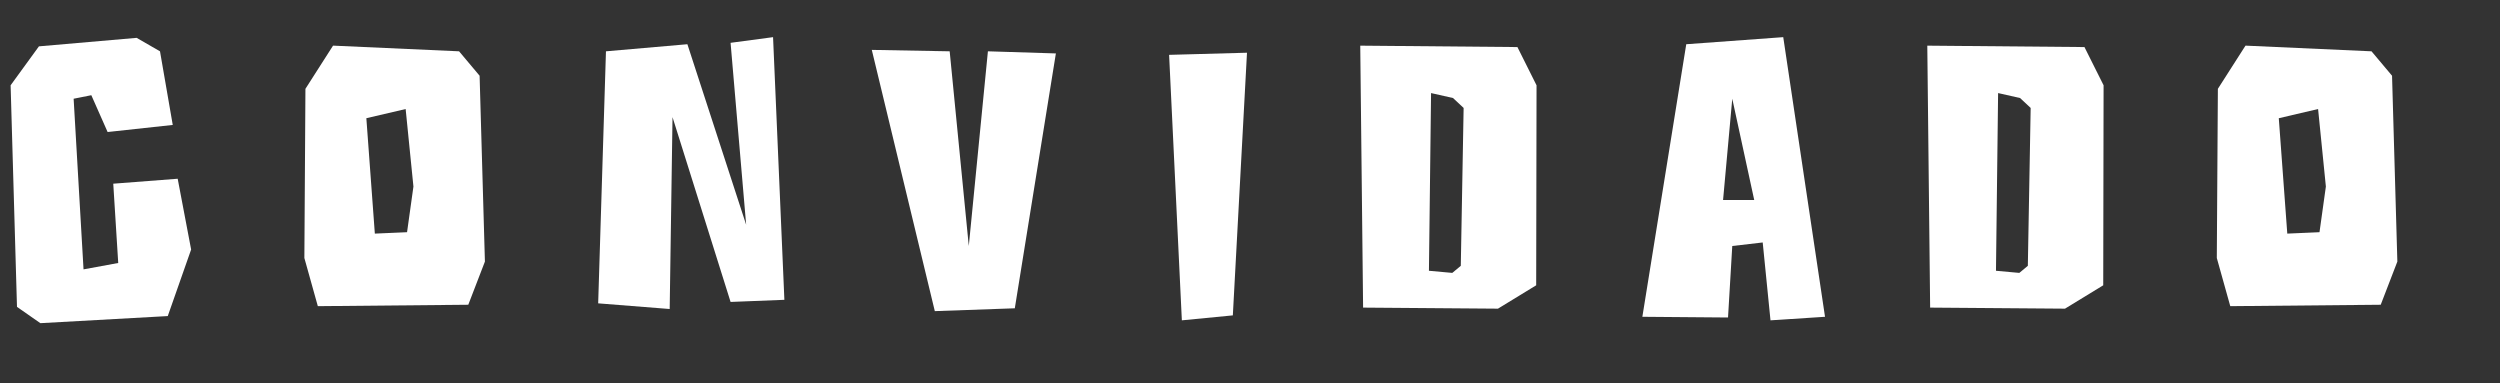 <!-- Generator: Adobe Illustrator 19.1.0, SVG Export Plug-In  -->
<svg version="1.1"
	 xmlns="http://www.w3.org/2000/svg" xmlns:xlink="http://www.w3.org/1999/xlink" xmlns:a="http://ns.adobe.com/AdobeSVGViewerExtensions/3.0/"
	 x="0px" y="0px" width="196.89px" height="30.19px" viewBox="0 0 196.89 30.19" style="enable-background:new 0 0 196.89 30.19;"
	 xml:space="preserve">
<rect x="0" y="0" width="196.89" height="30.19" fill="#333333" stroke="none"/>
<style type="text/css">
	.st0{fill:#FFFFFF;}
	.st1{font-family:'DKAstromonkey';}
	.st2{font-size:27.876px;}
	.st3{letter-spacing:7;}
	.st4{letter-spacing:5;}
	.st5{letter-spacing:6;}
</style>
<defs>
</defs>
<g>
	<path class="st0" d="M10.761,2.981l1.84,1.06l1.004,5.798l-5.13,0.558L7.192,7.498L5.799,7.776l0.78,13.438l2.732-0.502
		l-0.391-6.245l5.074-0.39l1.059,5.575l-1.84,5.241L3.178,25.451l-1.84-1.283L0.836,6.717l2.23-3.067L10.761,2.981z"/>
	<path class="st0" d="M36.155,4.041l1.617,1.923L38.19,20.6l-1.31,3.401l-11.849,0.111l-1.06-3.792l0.084-13.325l2.175-3.401
		L36.155,4.041z M29.521,18.398l2.537-0.111l0.502-3.596l-0.613-6.105L28.852,9.31L29.521,18.398z"/>
	<path class="st0" d="M54.136,3.483l4.628,14.218L57.537,3.372l3.346-0.446l0.892,20.686l-4.237,0.167L52.965,9.226l-0.223,15.11
		L47.11,23.89l0.613-19.849L54.136,3.483z"/>
	<path class="st0" d="M74.793,4.041l1.505,15.333l1.506-15.333l5.353,0.167L79.922,24.28l-6.3,0.223L68.659,3.929L74.793,4.041z"/>
	<path class="st0" d="M98.208,4.152l-1.115,20.686l-4.015,0.39L92.074,4.32L98.208,4.152z"/>
	<path class="st0" d="M119.506,3.707l1.506,3.011l-0.028,15.751l-3.011,1.84l-10.621-0.083l-0.224-20.63L119.506,3.707z
		 M112.537,21.325l1.84,0.167l0.669-0.557l0.223-12.434l-0.836-0.781l-1.729-0.39L112.537,21.325z"/>
	<path class="st0" d="M140.441,2.926l3.29,22.023l-4.294,0.279l-0.613-6.133l-2.397,0.279l-0.334,5.631l-6.747-0.056l3.457-21.466
		L140.441,2.926z M135.702,15.75h2.453l-1.729-7.973L135.702,15.75z"/>
	<path class="st0" d="M164.164,3.707l1.506,3.011l-0.028,15.751l-3.011,1.84l-10.621-0.083l-0.224-20.63L164.164,3.707z
		 M157.195,21.325l1.84,0.167l0.669-0.557l0.223-12.434l-0.836-0.781l-1.729-0.39L157.195,21.325z"/>
	<path class="st0" d="M186.771,4.041l1.617,1.923l0.418,14.636l-1.31,3.401l-11.849,0.111l-1.06-3.792l0.084-13.325l2.175-3.401
		L186.771,4.041z M180.137,18.398l2.537-0.111l0.502-3.596l-0.613-6.105l-3.095,0.725L180.137,18.398z"/>
</g>
</svg>